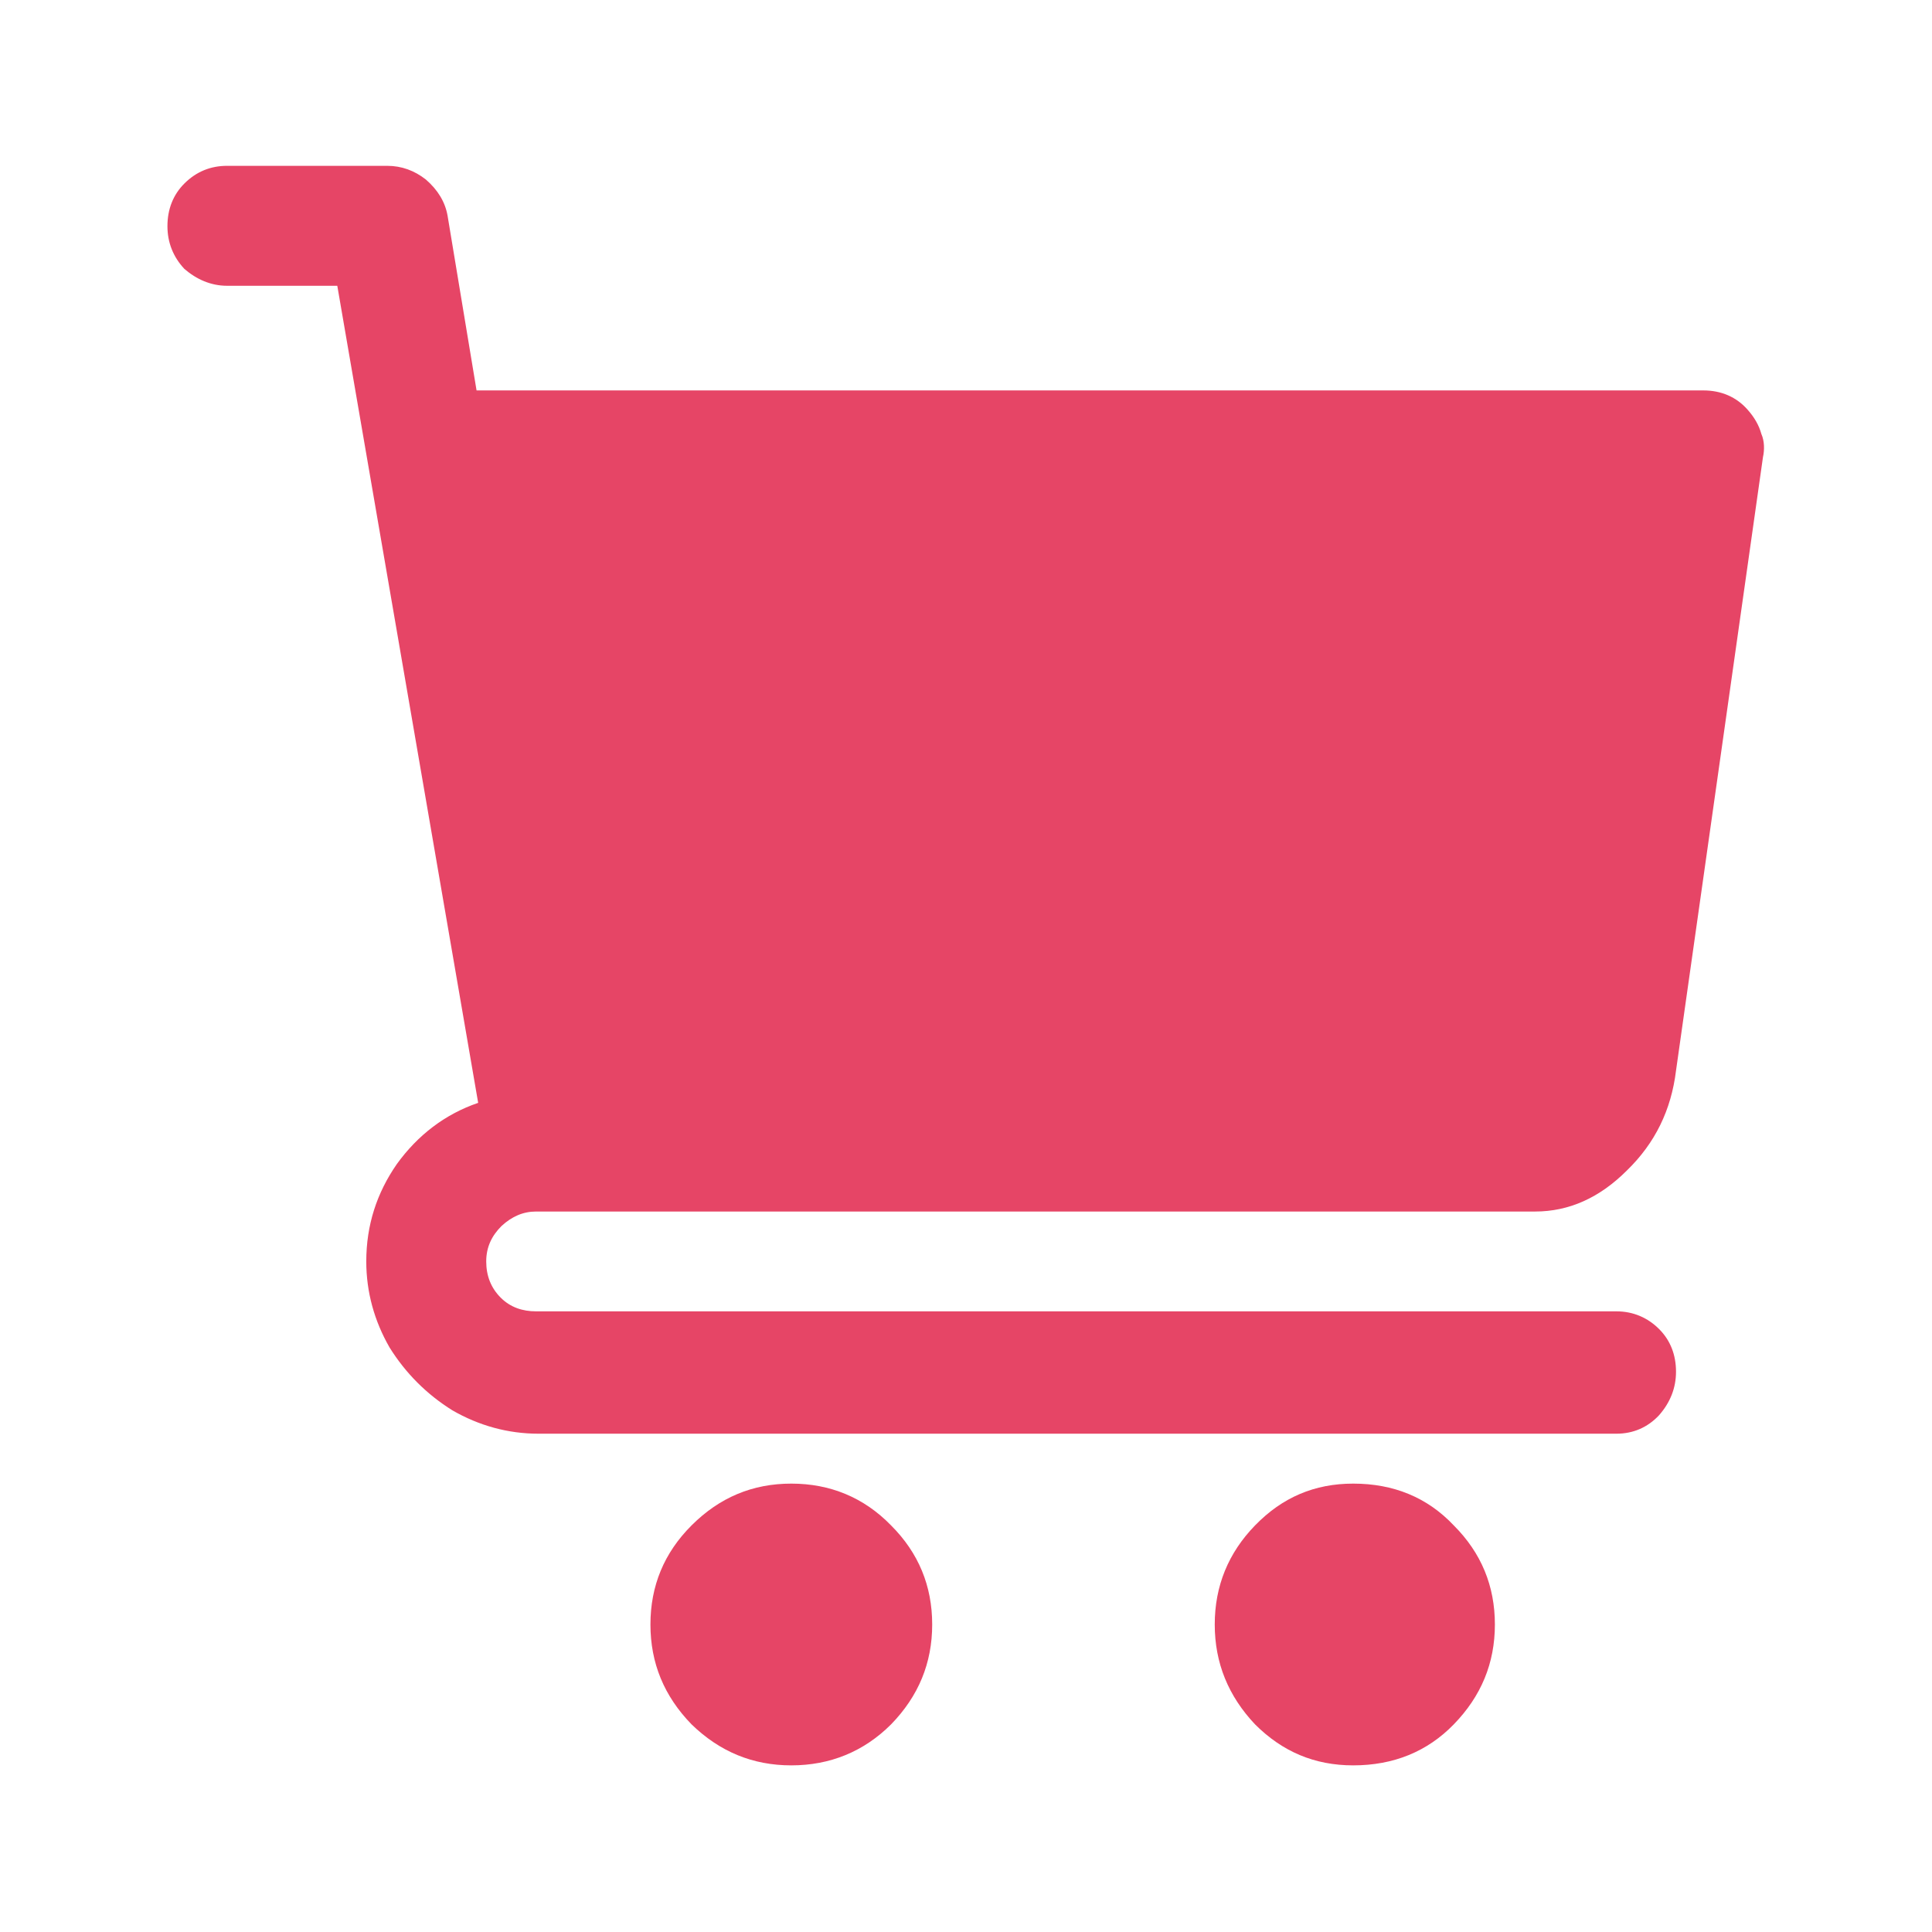 <svg width="24" height="24" xmlns="http://www.w3.org/2000/svg">
	<g>
		<path d="M19.07 15.05C19.49 15.05 19.87 14.88 20.21 14.54C20.56 14.2 20.76 13.79 20.82 13.3L21.9 5.68C21.92 5.59 21.92 5.48 21.88 5.39C21.85 5.28 21.79 5.18 21.71 5.09C21.57 4.93 21.38 4.85 21.16 4.85L5.92 4.85L5.56 2.68C5.53 2.51 5.44 2.36 5.29 2.23C5.15 2.12 4.99 2.06 4.81 2.06L2.82 2.06C2.62 2.06 2.44 2.13 2.29 2.28C2.15 2.42 2.08 2.6 2.08 2.81C2.08 3.01 2.15 3.19 2.29 3.34C2.44 3.47 2.62 3.55 2.82 3.55L4.19 3.55L5.94 13.7C5.53 13.84 5.19 14.1 4.93 14.46C4.68 14.82 4.55 15.22 4.55 15.67C4.55 16.05 4.65 16.41 4.84 16.74C5.04 17.06 5.3 17.32 5.62 17.52C5.95 17.71 6.31 17.81 6.69 17.81L20.08 17.81C20.29 17.81 20.47 17.73 20.61 17.58C20.75 17.42 20.82 17.24 20.82 17.04C20.82 16.83 20.75 16.65 20.61 16.51C20.47 16.37 20.29 16.29 20.08 16.29L6.66 16.29C6.49 16.29 6.34 16.24 6.22 16.12C6.1 16 6.04 15.85 6.04 15.67C6.04 15.49 6.11 15.35 6.23 15.23C6.36 15.11 6.5 15.05 6.66 15.05L19.07 15.05ZM8.08 20.18C8.08 20.66 8.25 21.07 8.59 21.42C8.94 21.76 9.35 21.93 9.83 21.93C10.31 21.93 10.73 21.76 11.07 21.42C11.41 21.07 11.58 20.66 11.58 20.18C11.58 19.7 11.41 19.29 11.07 18.95C10.73 18.6 10.31 18.43 9.83 18.43C9.35 18.43 8.94 18.6 8.59 18.95C8.25 19.29 8.08 19.7 8.08 20.18ZM15.09 20.18C15.09 20.66 15.26 21.07 15.59 21.42C15.93 21.76 16.33 21.93 16.81 21.93C17.31 21.93 17.73 21.76 18.06 21.42C18.4 21.07 18.57 20.66 18.57 20.18C18.57 19.7 18.4 19.29 18.06 18.95C17.73 18.6 17.31 18.43 16.81 18.43C16.33 18.43 15.93 18.6 15.59 18.95C15.26 19.29 15.09 19.7 15.09 20.18Z" fill="#E64566FF"/>
	</g>
</svg>
